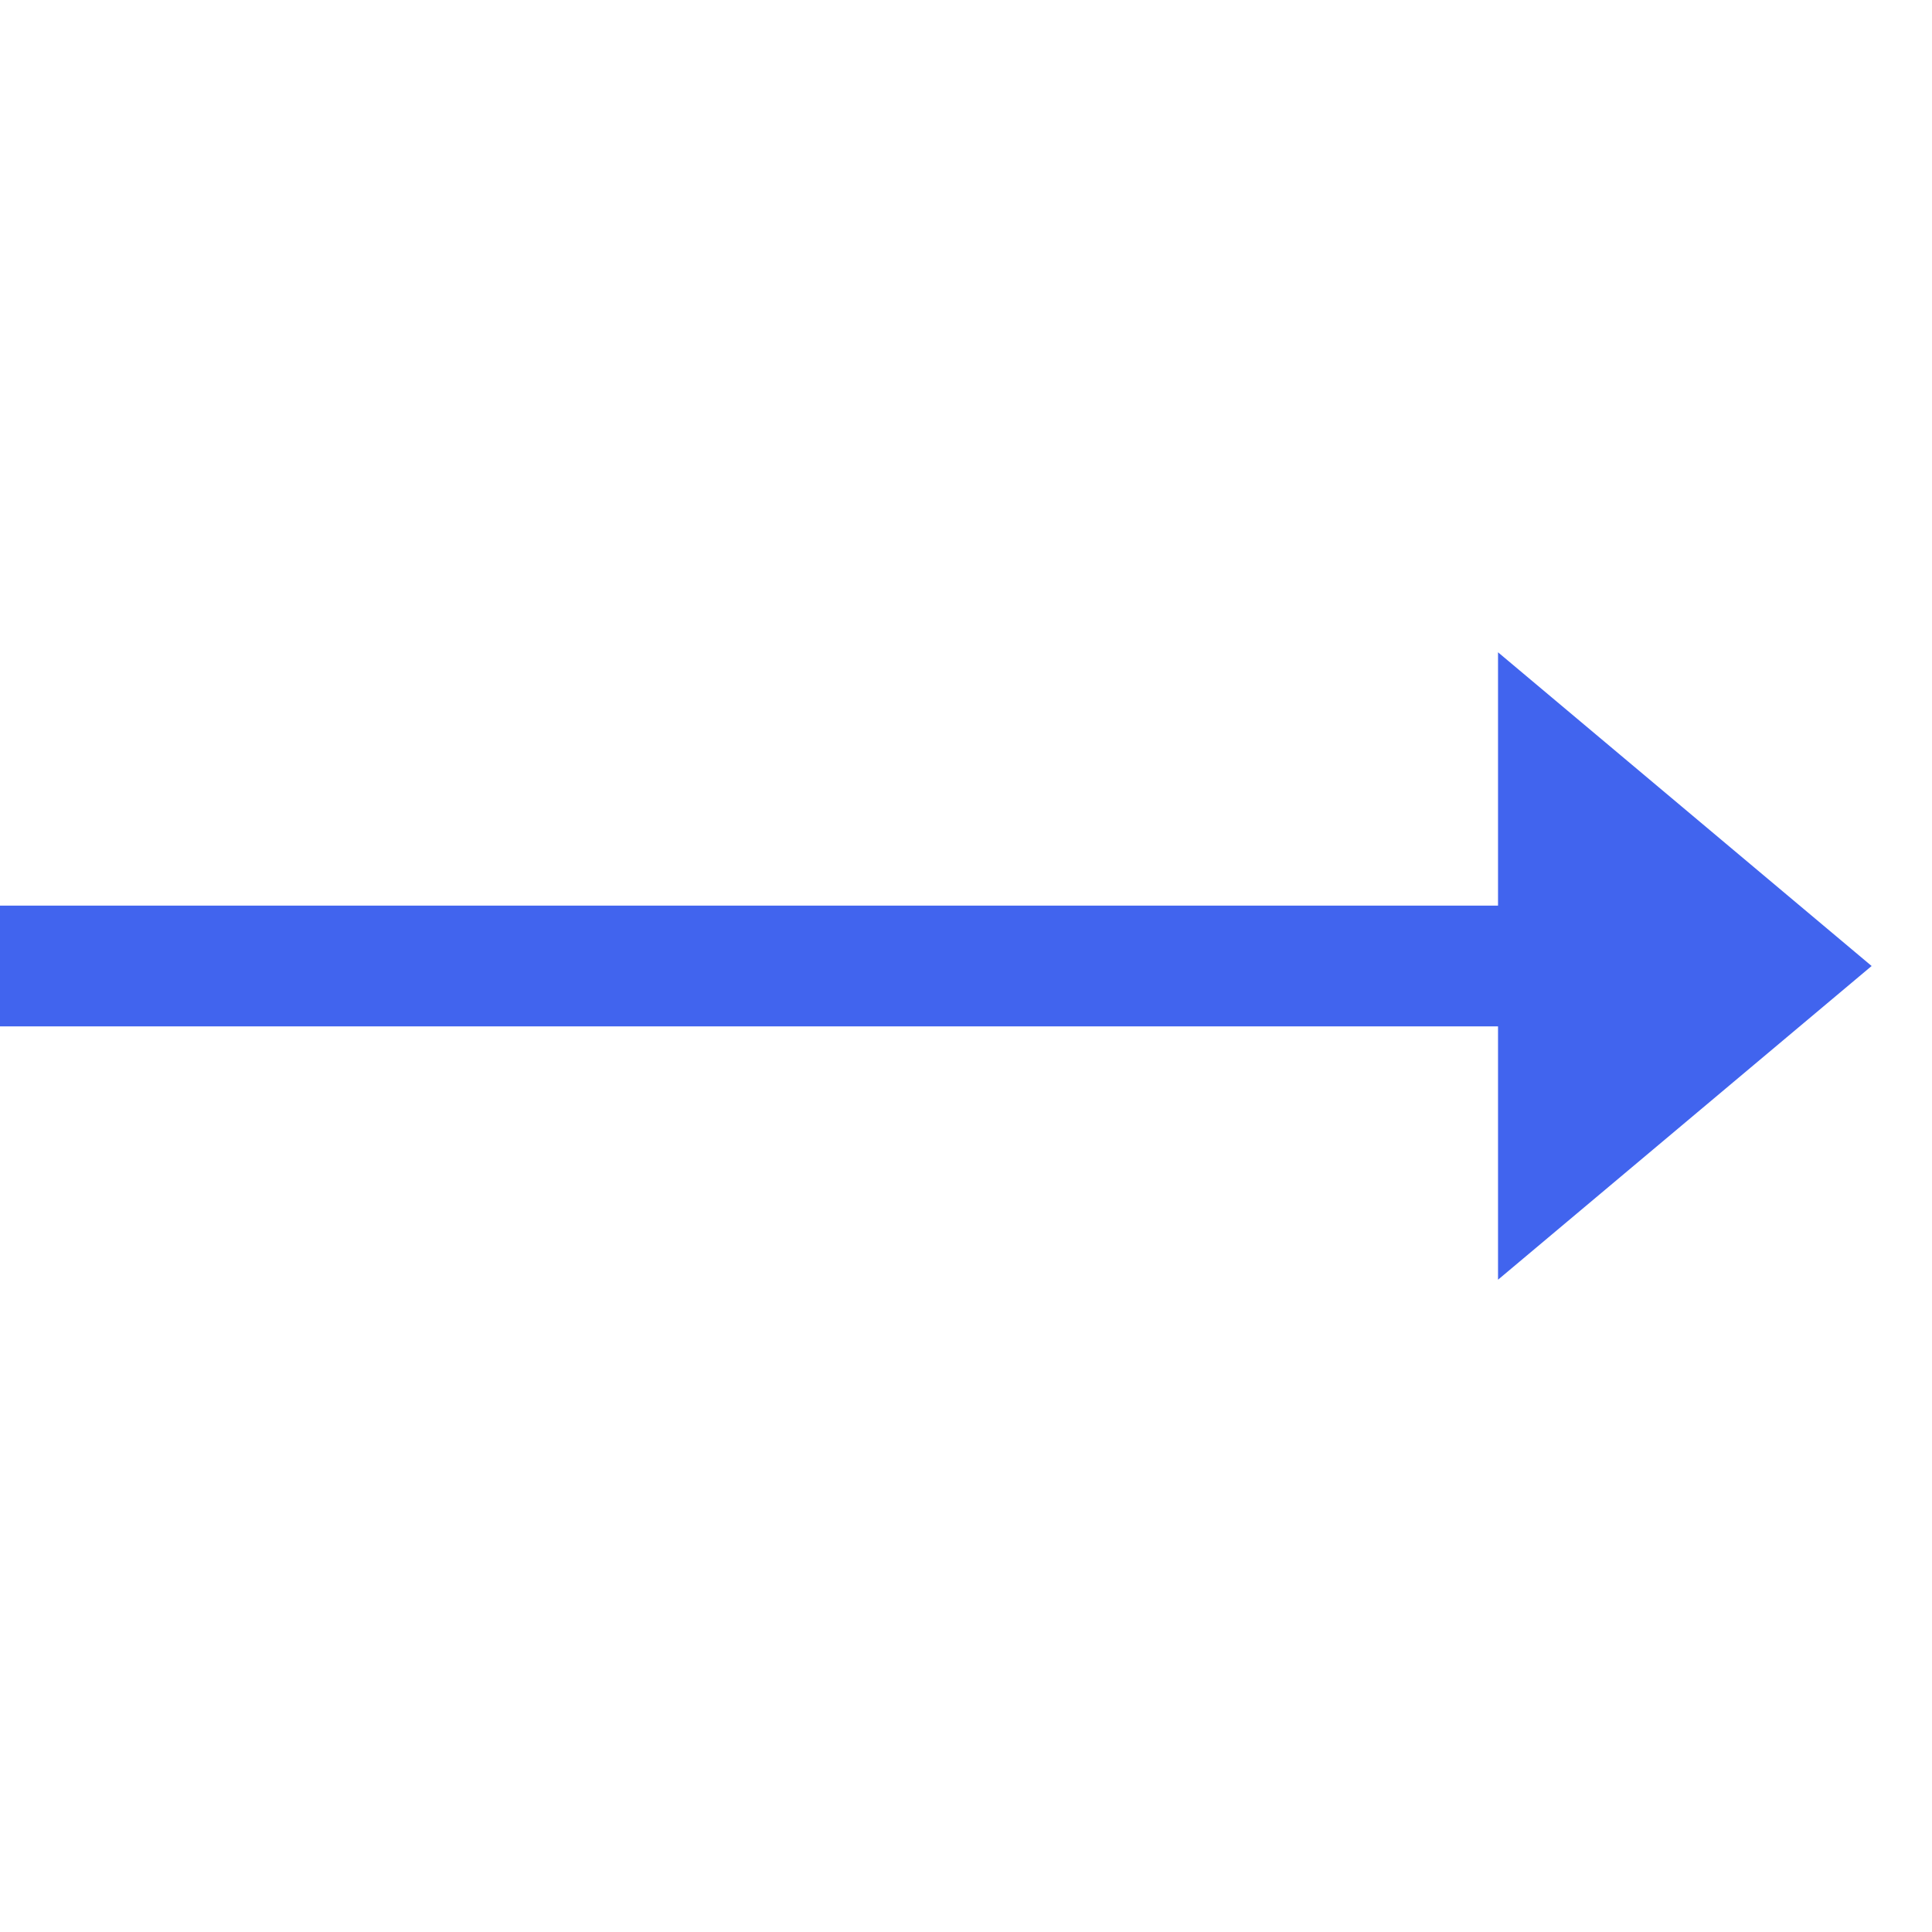 <svg width="32" height="32" viewBox="0 0 32 32" fill="none" xmlns="http://www.w3.org/2000/svg">
<path d="M0 16L28 16" stroke="#4164EE" stroke-width="2"/>
<path d="M31 16L24.812 21.196L24.812 10.804L31 16Z" fill="#4164EE"/>
</svg>
